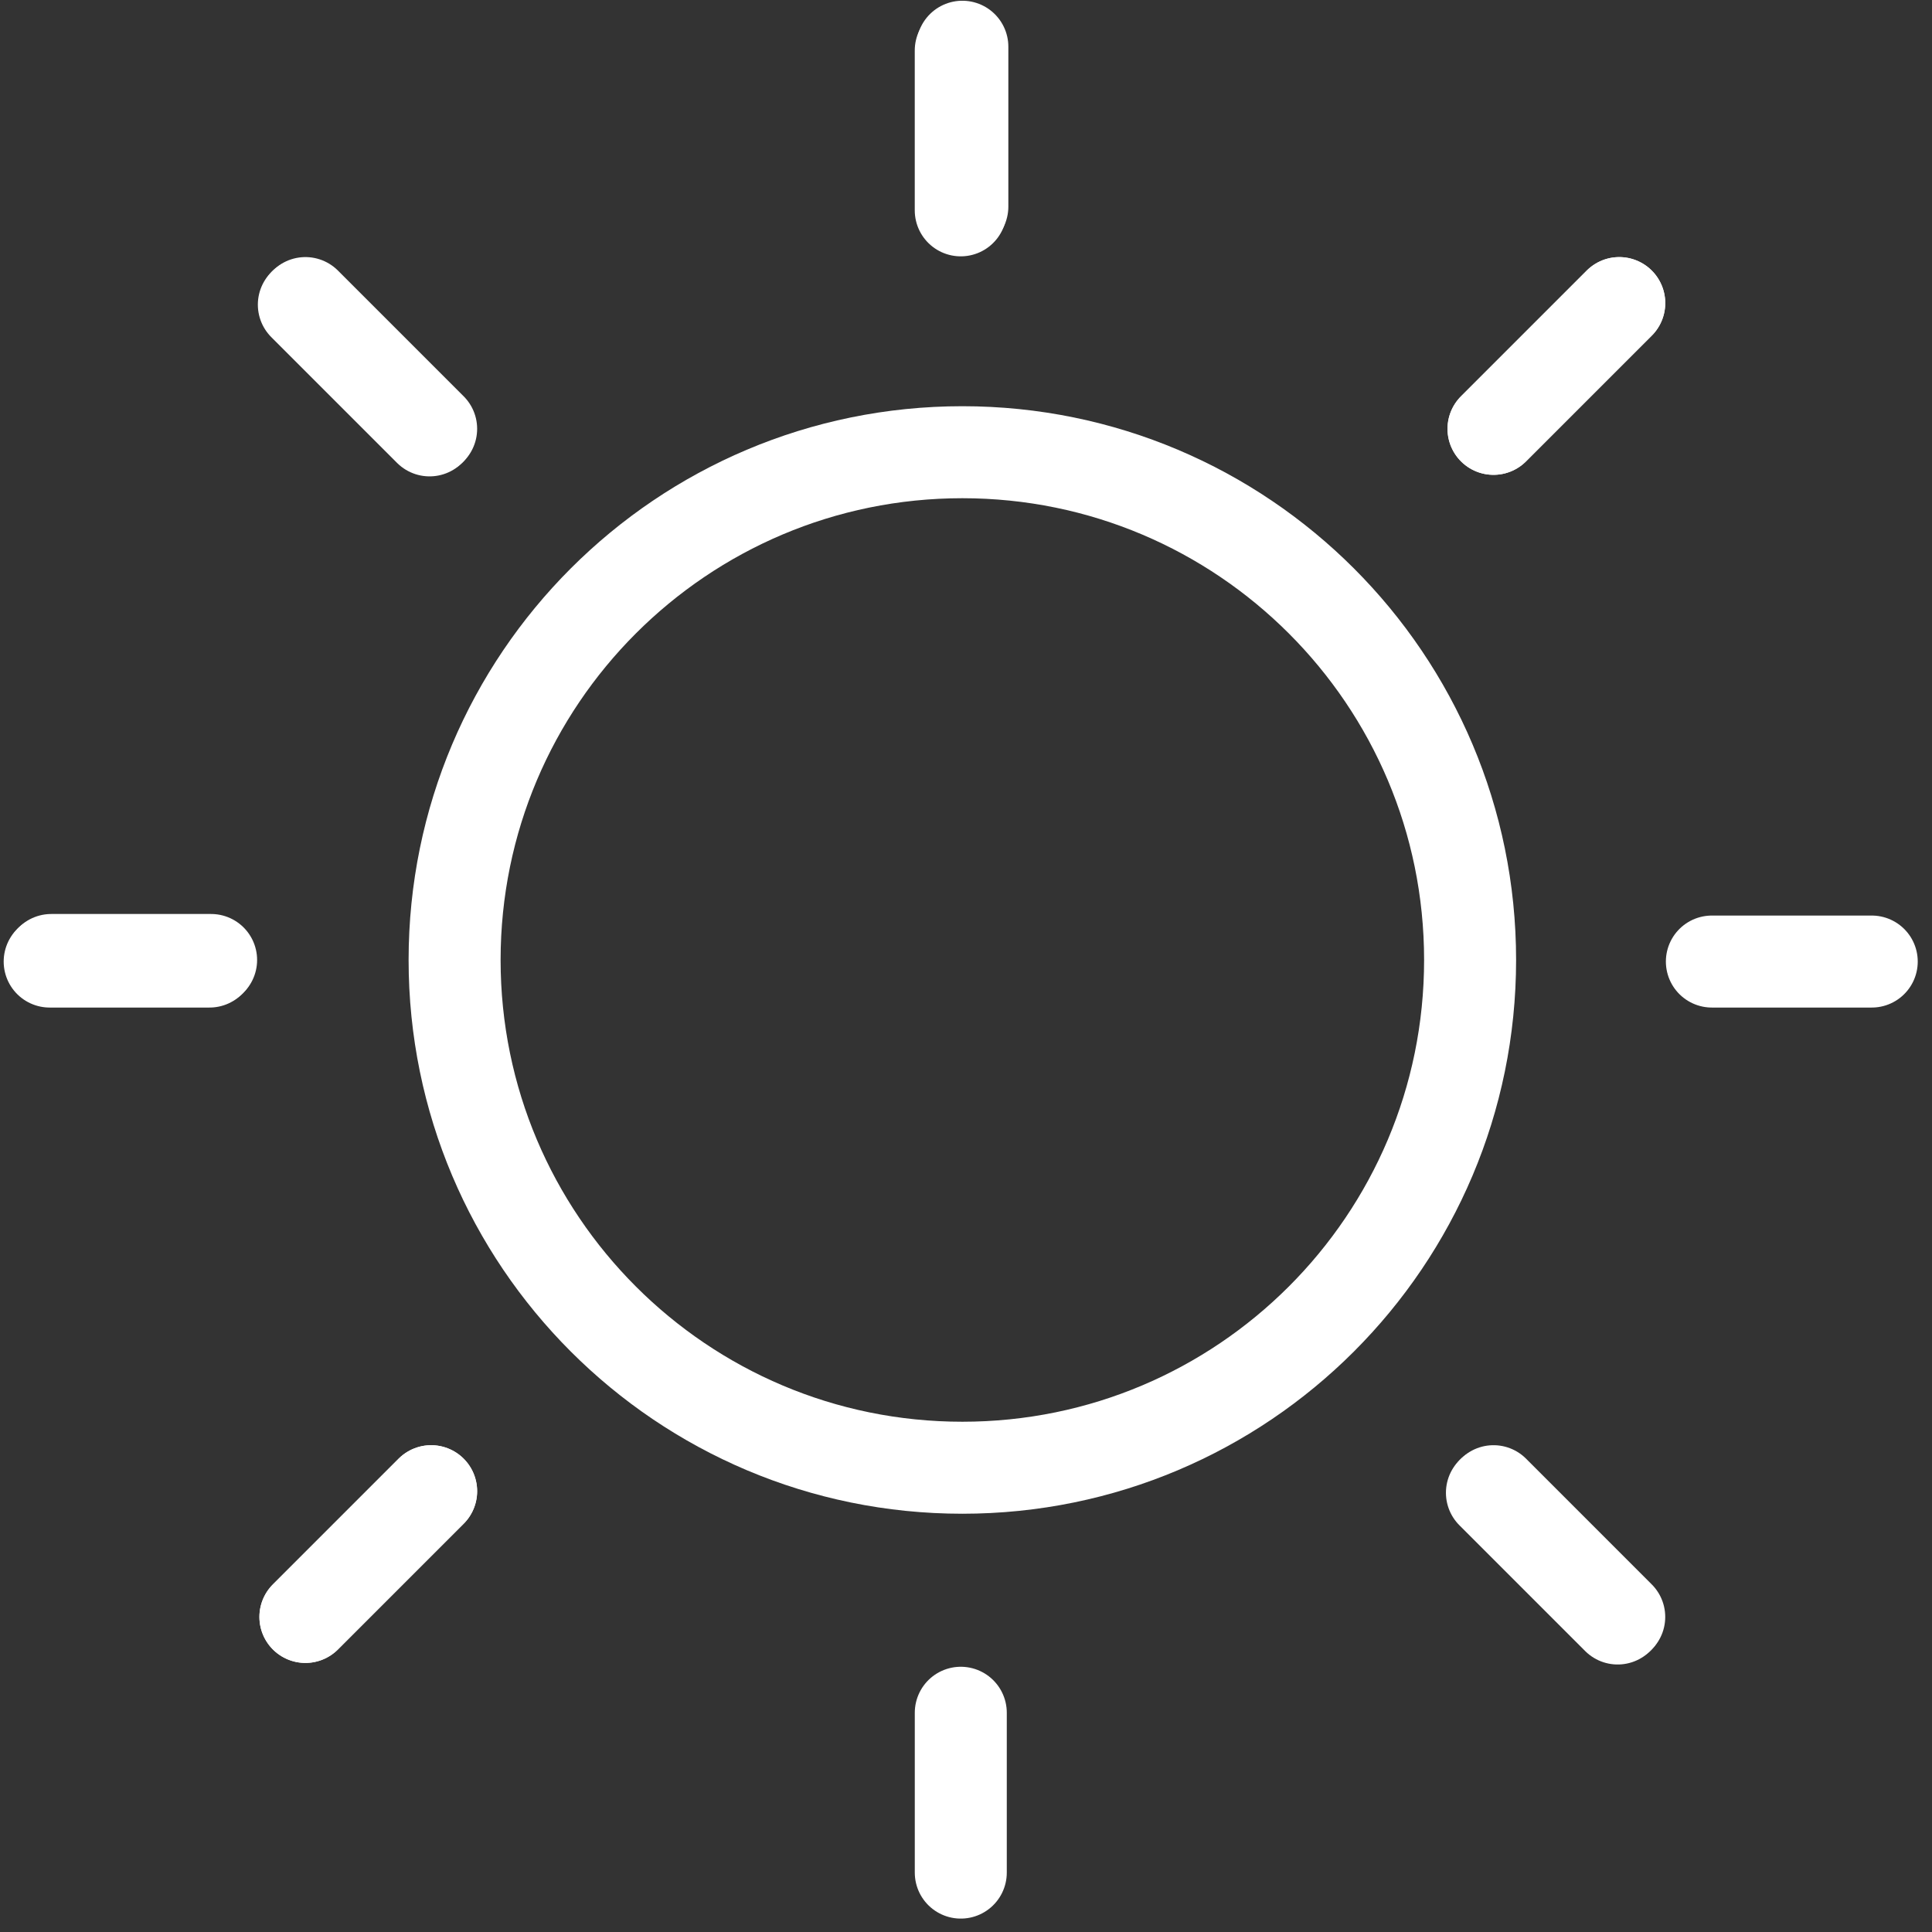 <svg xmlns="http://www.w3.org/2000/svg" width="63" height="63" viewBox="0 0 63 63"><rect x="0" y="0" width="63" height="63" fill="#333333" stroke="none"/><g><g><path fill="none" stroke="#fff" stroke-linecap="round" stroke-linejoin="round" stroke-miterlimit="20" stroke-width="3" d="M47.938 31.303c0 9.145-7.413 16.558-16.557 16.558-9.144 0-16.557-7.413-16.557-16.558 0-9.144 7.413-16.557 16.557-16.557 9.144 0 16.557 7.413 16.557 16.557z"/></g><g><path fill="none" stroke="#fff" stroke-linecap="round" stroke-linejoin="round" stroke-miterlimit="20" stroke-width="3" d="M31.381 6.736V1.524"/></g><g><path fill="none" stroke="#fff" stroke-linecap="round" stroke-linejoin="round" stroke-miterlimit="20" stroke-width="3" d="M1.672 31.304h5.212"/></g><g><path fill="none" stroke="#fff" stroke-linecap="round" stroke-linejoin="round" stroke-miterlimit="20" stroke-width="3" d="M48.702 48.626l4.099 4.1"/></g><g><path fill="none" stroke="#fff" stroke-linecap="round" stroke-linejoin="round" stroke-miterlimit="20" stroke-width="3" d="M9.959 9.883l4.1 4.1"/></g><g><path fill="none" stroke="#fff" stroke-linecap="round" stroke-linejoin="round" stroke-miterlimit="20" stroke-width="3" d="M14.058 48.626l-4.1 4.1"/></g><g><path fill="none" stroke="#fff" stroke-linecap="round" stroke-linejoin="round" stroke-miterlimit="20" stroke-width="3" d="M52.8 9.884l-4.1 4.1"/></g><g><path fill="none" stroke="#fff" stroke-linecap="round" stroke-linejoin="round" stroke-miterlimit="20" stroke-width="3" d="M48.703 13.983l4.1-4.1"/></g><g><path fill="none" stroke="#fff" stroke-linecap="round" stroke-linejoin="round" stroke-miterlimit="20" stroke-width="3" d="M9.96 52.726l4.1-4.1"/></g><g><path fill="none" stroke="#fff" stroke-linecap="round" stroke-linejoin="round" stroke-miterlimit="20" stroke-width="3" d="M48.65 48.677l4.1 4.1"/></g><g><path fill="none" stroke="#fff" stroke-linecap="round" stroke-linejoin="round" stroke-miterlimit="20" stroke-width="3" d="M9.908 9.934l4.1 4.1"/></g><g><path fill="none" stroke="#fff" stroke-linecap="round" stroke-linejoin="round" stroke-miterlimit="20" stroke-width="3" d="M31.33 55.851v5.212"/></g><g><path fill="none" stroke="#fff" stroke-linecap="round" stroke-linejoin="round" stroke-miterlimit="20" stroke-width="3" d="M31.329 1.647v5.212"/></g><g><path fill="none" stroke="#fff" stroke-linecap="round" stroke-linejoin="round" stroke-miterlimit="20" stroke-width="3" d="M6.832 31.355H1.62"/></g><g><path fill="none" stroke="#fff" stroke-linecap="round" stroke-linejoin="round" stroke-miterlimit="20" stroke-width="3" d="M61.035 31.355h-5.213"/></g></g></svg>